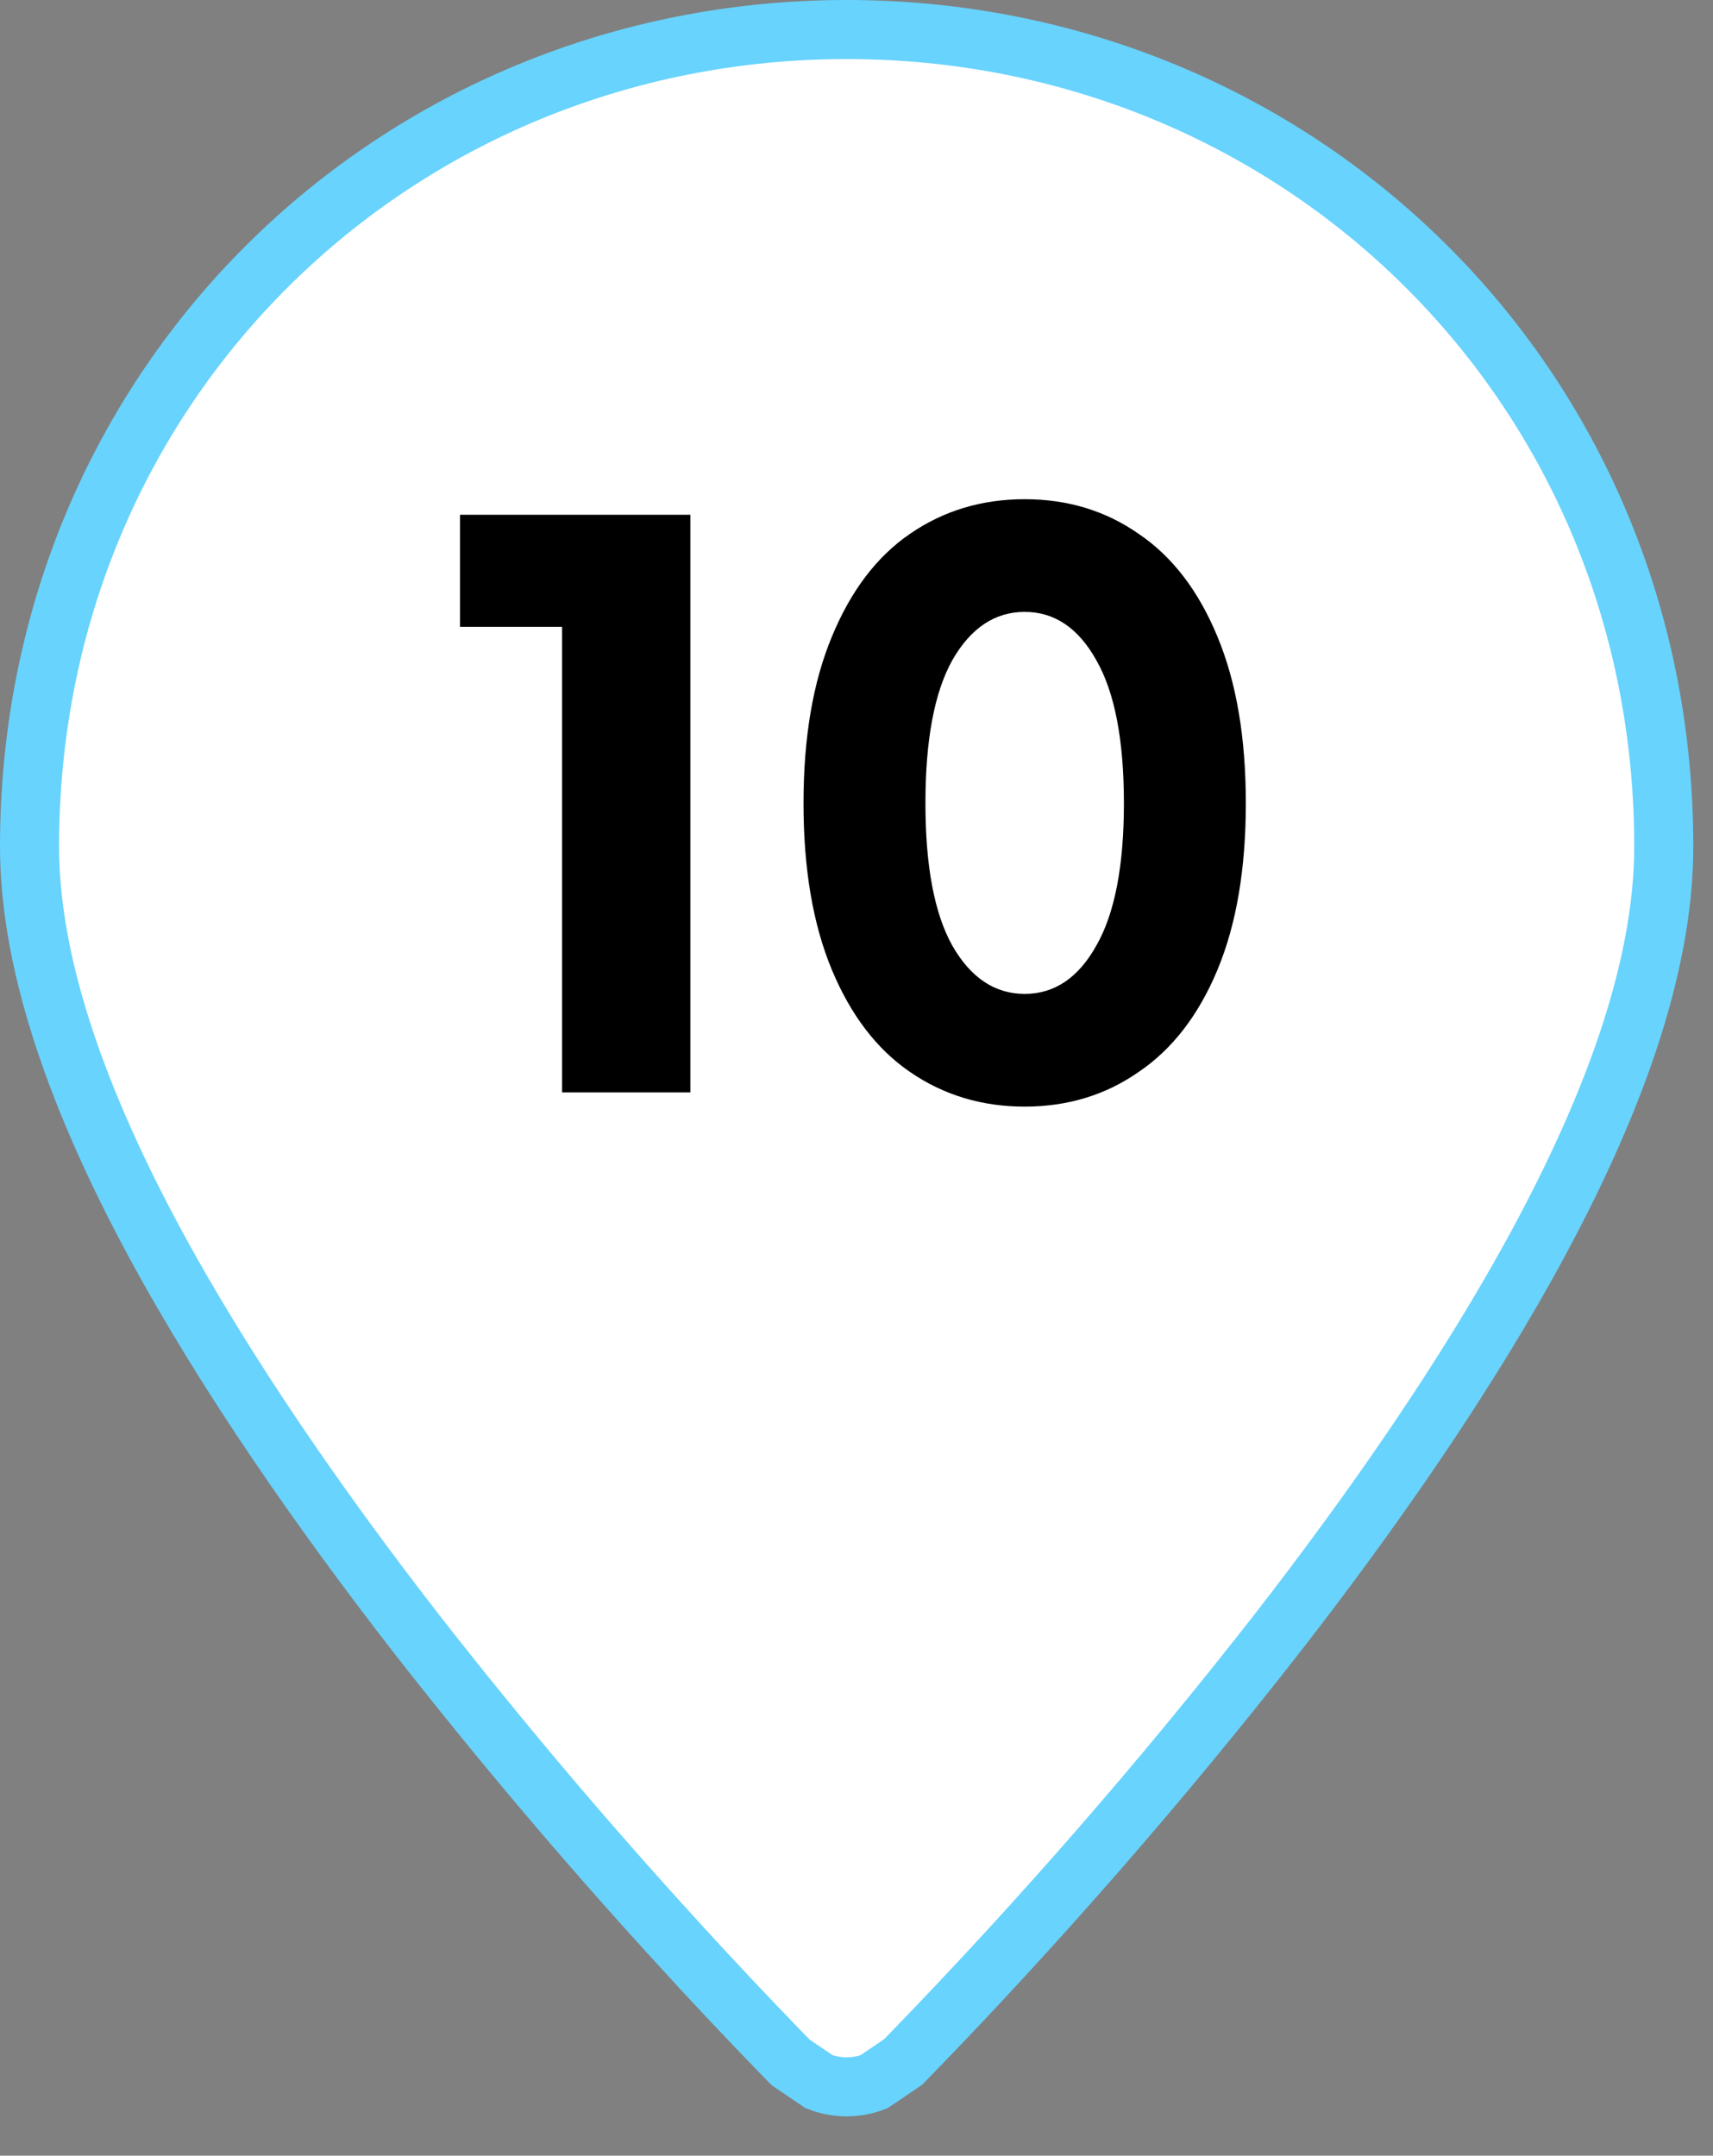 <svg width="58" height="73" viewBox="0 0 58 73" fill="none" xmlns="http://www.w3.org/2000/svg">
<rect x="0" y="0" width="58" height="73" fill="#808080" stroke="none"/>
<path d="M26.777 69.846L26.756 69.826L26.751 69.82L26.539 69.605C26.538 69.604 26.538 69.603 26.537 69.603C25.282 68.31 24.047 66.997 22.834 65.665L22.834 65.664C19.785 62.324 16.866 58.868 14.083 55.304C10.905 51.206 7.674 46.596 5.227 42.063C2.82 37.593 1 32.885 1 28.667C1 12.965 13.413 1 28.667 1C43.92 1 56.333 12.965 56.333 28.667C56.333 32.885 54.514 37.593 52.106 42.06L52.106 42.06C49.66 46.6 46.432 51.206 43.25 55.304C39.358 60.29 35.2 65.063 30.797 69.603C30.796 69.603 30.795 69.604 30.794 69.605L30.583 69.82L30.577 69.826L30.567 69.835L29.595 70.494C29.299 70.609 28.983 70.668 28.665 70.668C28.346 70.668 28.029 70.609 27.732 70.493L26.777 69.846ZM28.667 40.417C31.783 40.417 34.772 39.179 36.975 36.975C39.179 34.772 40.417 31.783 40.417 28.667C40.417 25.55 39.179 22.562 36.975 20.358C34.772 18.155 31.783 16.917 28.667 16.917C25.55 16.917 22.562 18.155 20.358 20.358C18.155 22.562 16.917 25.55 16.917 28.667C16.917 31.783 18.155 34.772 20.358 36.975C22.562 39.179 25.55 40.417 28.667 40.417Z" fill="white" stroke="#68D3FD" stroke-width="2"/>
<circle cx="29.498" cy="29.332" r="17.498" fill="white"/>
<path d="M23.375 36.993H19.032V21.226H15.575V17.433H23.375V36.993ZM34.694 16.905C36.15 16.905 37.438 17.297 38.558 18.081C39.694 18.849 40.582 20.009 41.222 21.561C41.862 23.098 42.182 24.977 42.182 27.201C42.182 29.425 41.862 31.305 41.222 32.842C40.582 34.377 39.694 35.529 38.558 36.297C37.438 37.081 36.15 37.474 34.694 37.474C33.238 37.474 31.942 37.081 30.806 36.297C29.686 35.529 28.806 34.377 28.166 32.842C27.526 31.305 27.206 29.425 27.206 27.201C27.206 24.977 27.526 23.098 28.166 21.561C28.806 20.009 29.686 18.849 30.806 18.081C31.942 17.297 33.238 16.905 34.694 16.905ZM34.694 20.721C33.686 20.721 32.87 21.265 32.246 22.354C31.638 23.442 31.334 25.058 31.334 27.201C31.334 29.329 31.638 30.938 32.246 32.026C32.87 33.114 33.686 33.657 34.694 33.657C35.702 33.657 36.51 33.114 37.118 32.026C37.742 30.938 38.054 29.329 38.054 27.201C38.054 25.058 37.742 23.442 37.118 22.354C36.51 21.265 35.702 20.721 34.694 20.721Z" fill="black"/>
</svg>
